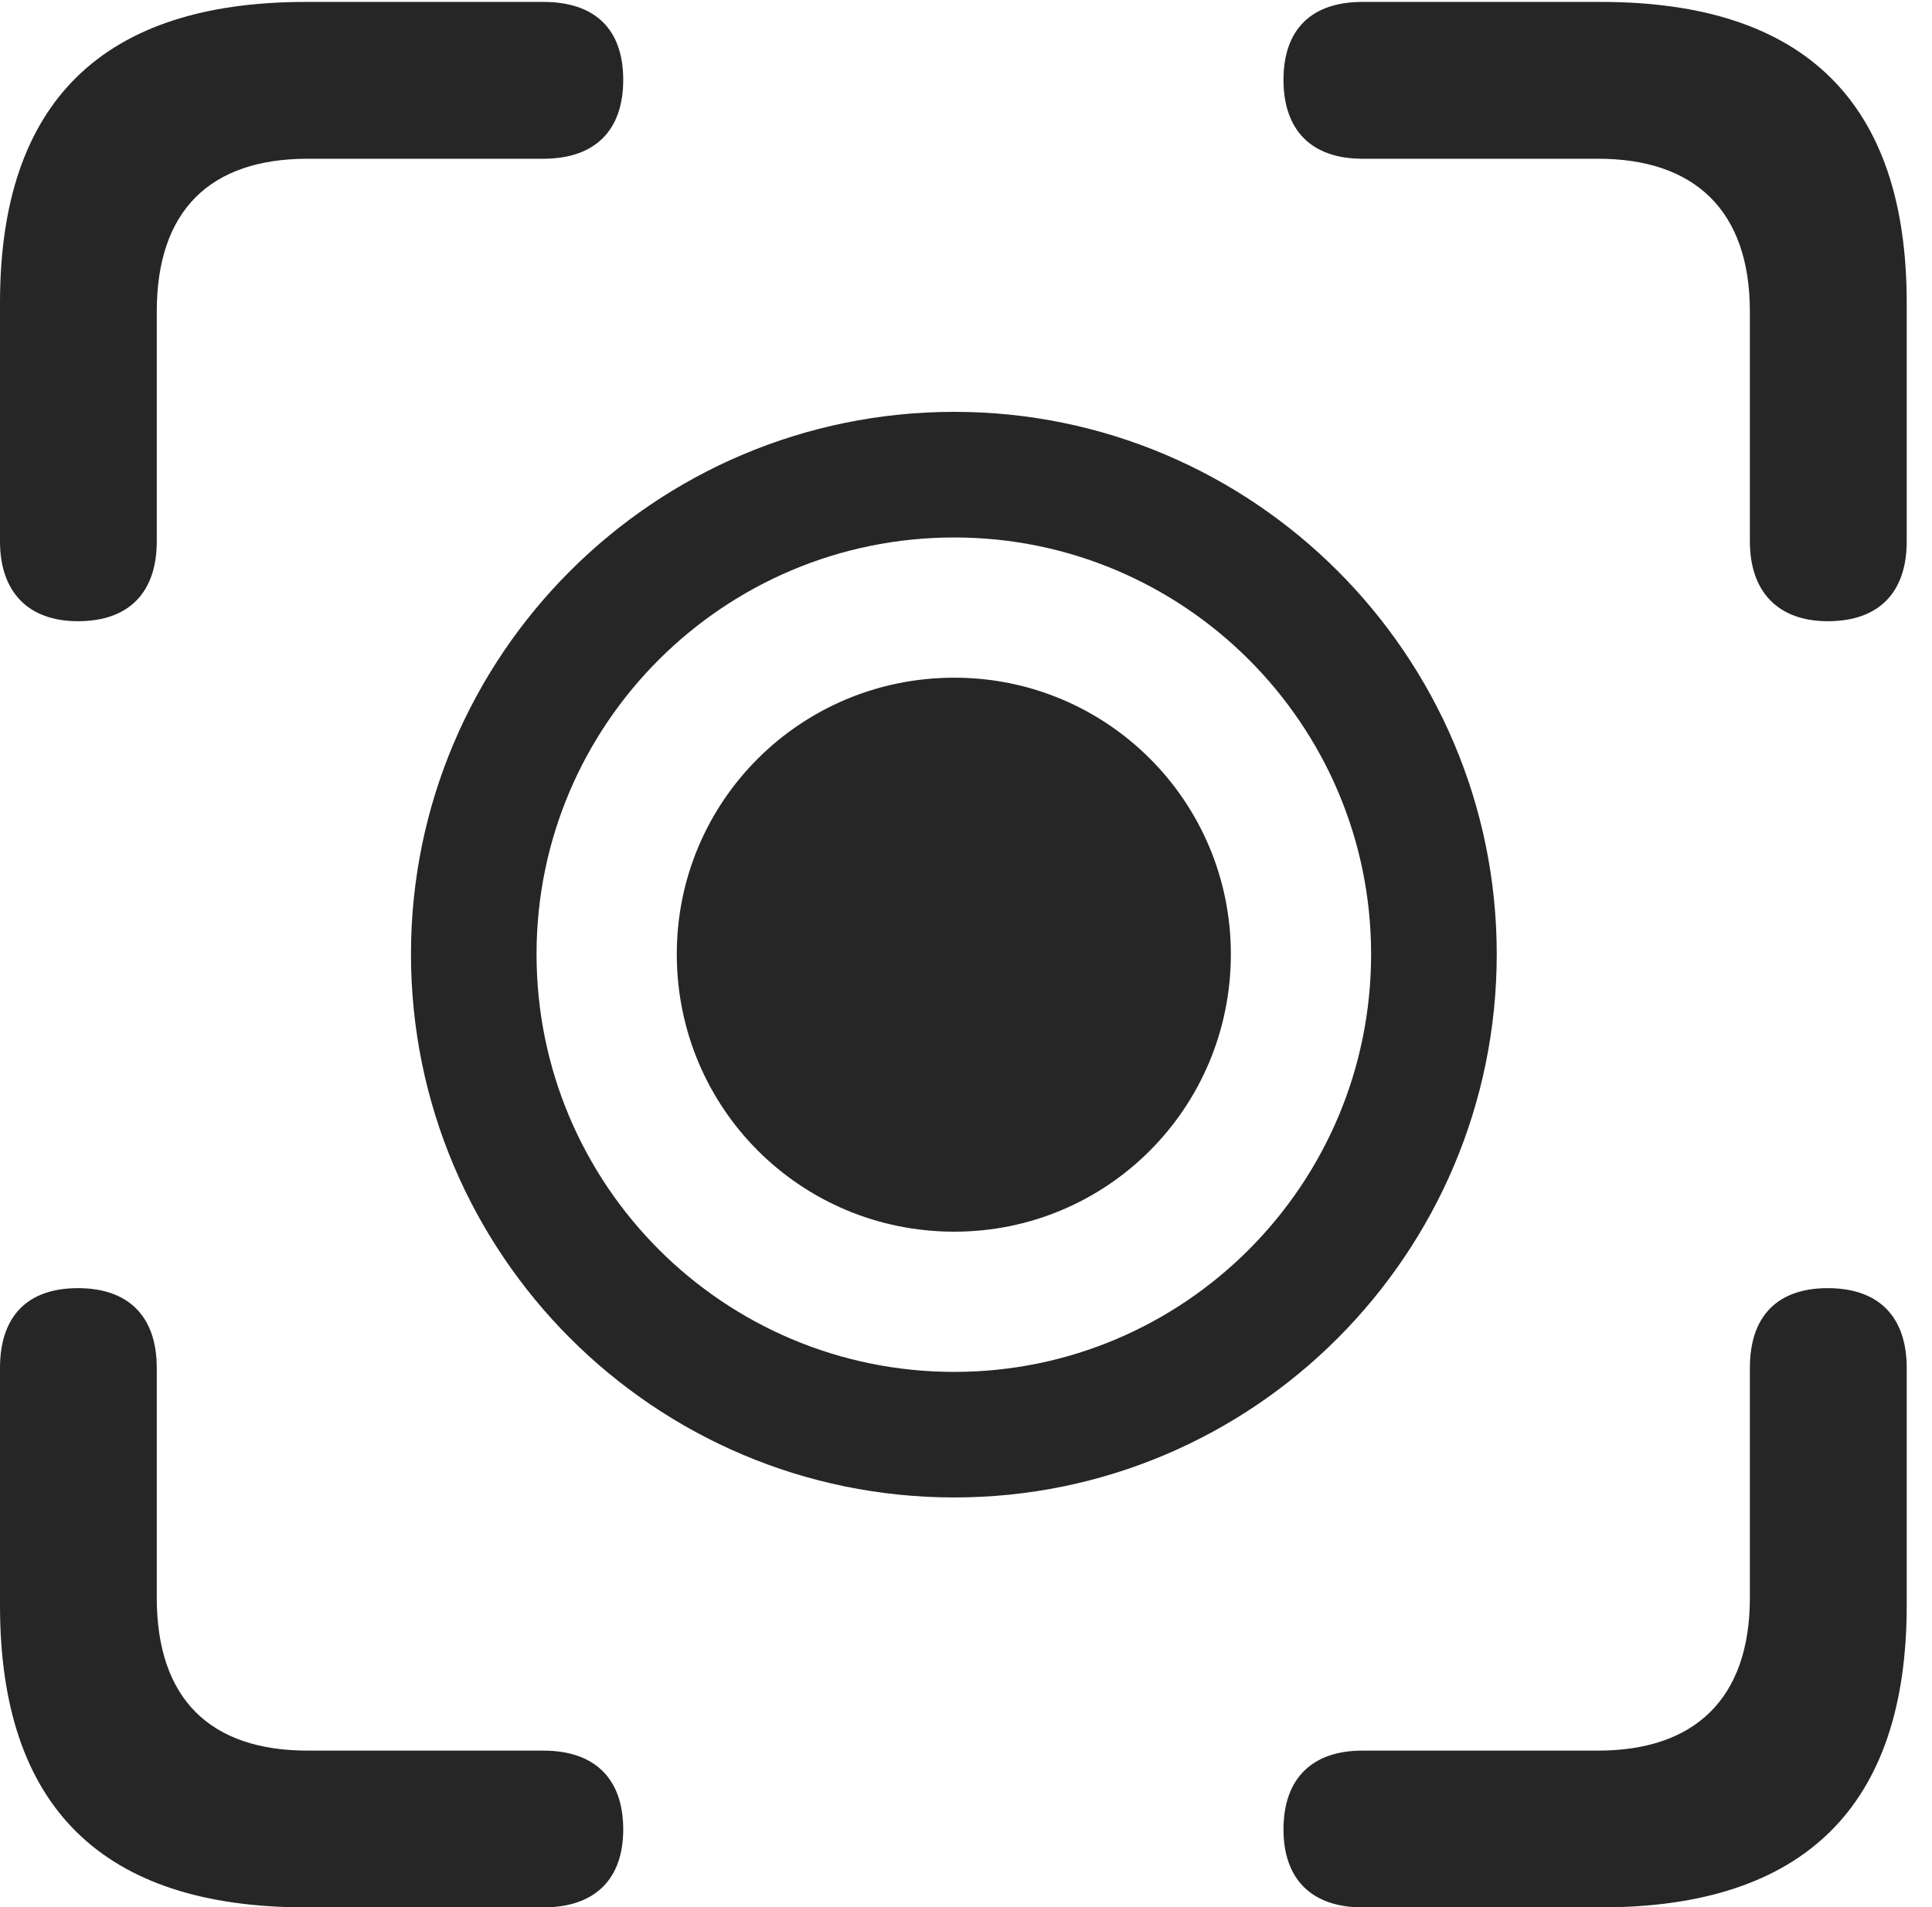 <?xml version="1.0" encoding="UTF-8"?>
<!--Generator: Apple Native CoreSVG 326-->
<!DOCTYPE svg
PUBLIC "-//W3C//DTD SVG 1.1//EN"
       "http://www.w3.org/Graphics/SVG/1.1/DTD/svg11.dtd">
<svg version="1.1" xmlns="http://www.w3.org/2000/svg" xmlns:xlink="http://www.w3.org/1999/xlink" viewBox="0 0 27.125 26.783">
 <g>
  <rect height="26.783" opacity="0" width="27.125" x="0" y="0"/>
  <path d="M1.094 8.723C1.818 8.723 2.201 8.312 2.201 7.602L2.201 4.375C2.201 2.953 2.953 2.229 4.32 2.229L7.629 2.229C8.354 2.229 8.75 1.832 8.75 1.121C8.75 0.41 8.354 0.027 7.629 0.027L4.293 0.027C1.436 0.027 0 1.436 0 4.252L0 7.602C0 8.312 0.396 8.723 1.094 8.723ZM25.662 8.723C26.387 8.723 26.77 8.312 26.77 7.602L26.77 4.252C26.77 1.436 25.334 0.027 22.477 0.027L19.127 0.027C18.416 0.027 18.02 0.41 18.02 1.121C18.02 1.832 18.416 2.229 19.127 2.229L22.436 2.229C23.789 2.229 24.568 2.953 24.568 4.375L24.568 7.602C24.568 8.312 24.965 8.723 25.662 8.723ZM4.293 26.783L7.629 26.783C8.354 26.783 8.75 26.387 8.75 25.689C8.75 24.979 8.354 24.582 7.629 24.582L4.32 24.582C2.953 24.582 2.201 23.857 2.201 22.436L2.201 19.209C2.201 18.484 1.805 18.088 1.094 18.088C0.383 18.088 0 18.484 0 19.209L0 22.545C0 25.375 1.436 26.783 4.293 26.783ZM19.127 26.783L22.477 26.783C25.334 26.783 26.77 25.361 26.77 22.545L26.77 19.209C26.77 18.484 26.373 18.088 25.662 18.088C24.951 18.088 24.568 18.484 24.568 19.209L24.568 22.436C24.568 23.857 23.789 24.582 22.436 24.582L19.127 24.582C18.416 24.582 18.02 24.979 18.02 25.689C18.02 26.387 18.416 26.783 19.127 26.783Z" fill="black" fill-opacity="0.85"/>
  <path d="M13.398 21.027C17.596 21.027 21.014 17.609 21.014 13.398C21.014 9.201 17.596 5.783 13.398 5.783C9.188 5.783 5.77 9.201 5.77 13.398C5.77 17.609 9.188 21.027 13.398 21.027ZM13.398 19.264C10.158 19.264 7.533 16.639 7.533 13.398C7.533 10.172 10.158 7.547 13.398 7.547C16.625 7.547 19.25 10.172 19.25 13.398C19.25 16.639 16.625 19.264 13.398 19.264ZM13.398 17.295C15.545 17.295 17.281 15.559 17.281 13.398C17.281 11.252 15.545 9.516 13.398 9.516C11.238 9.516 9.502 11.252 9.502 13.398C9.502 15.559 11.238 17.295 13.398 17.295Z" fill="black" fill-opacity="0.85"/>
 </g>
</svg>
